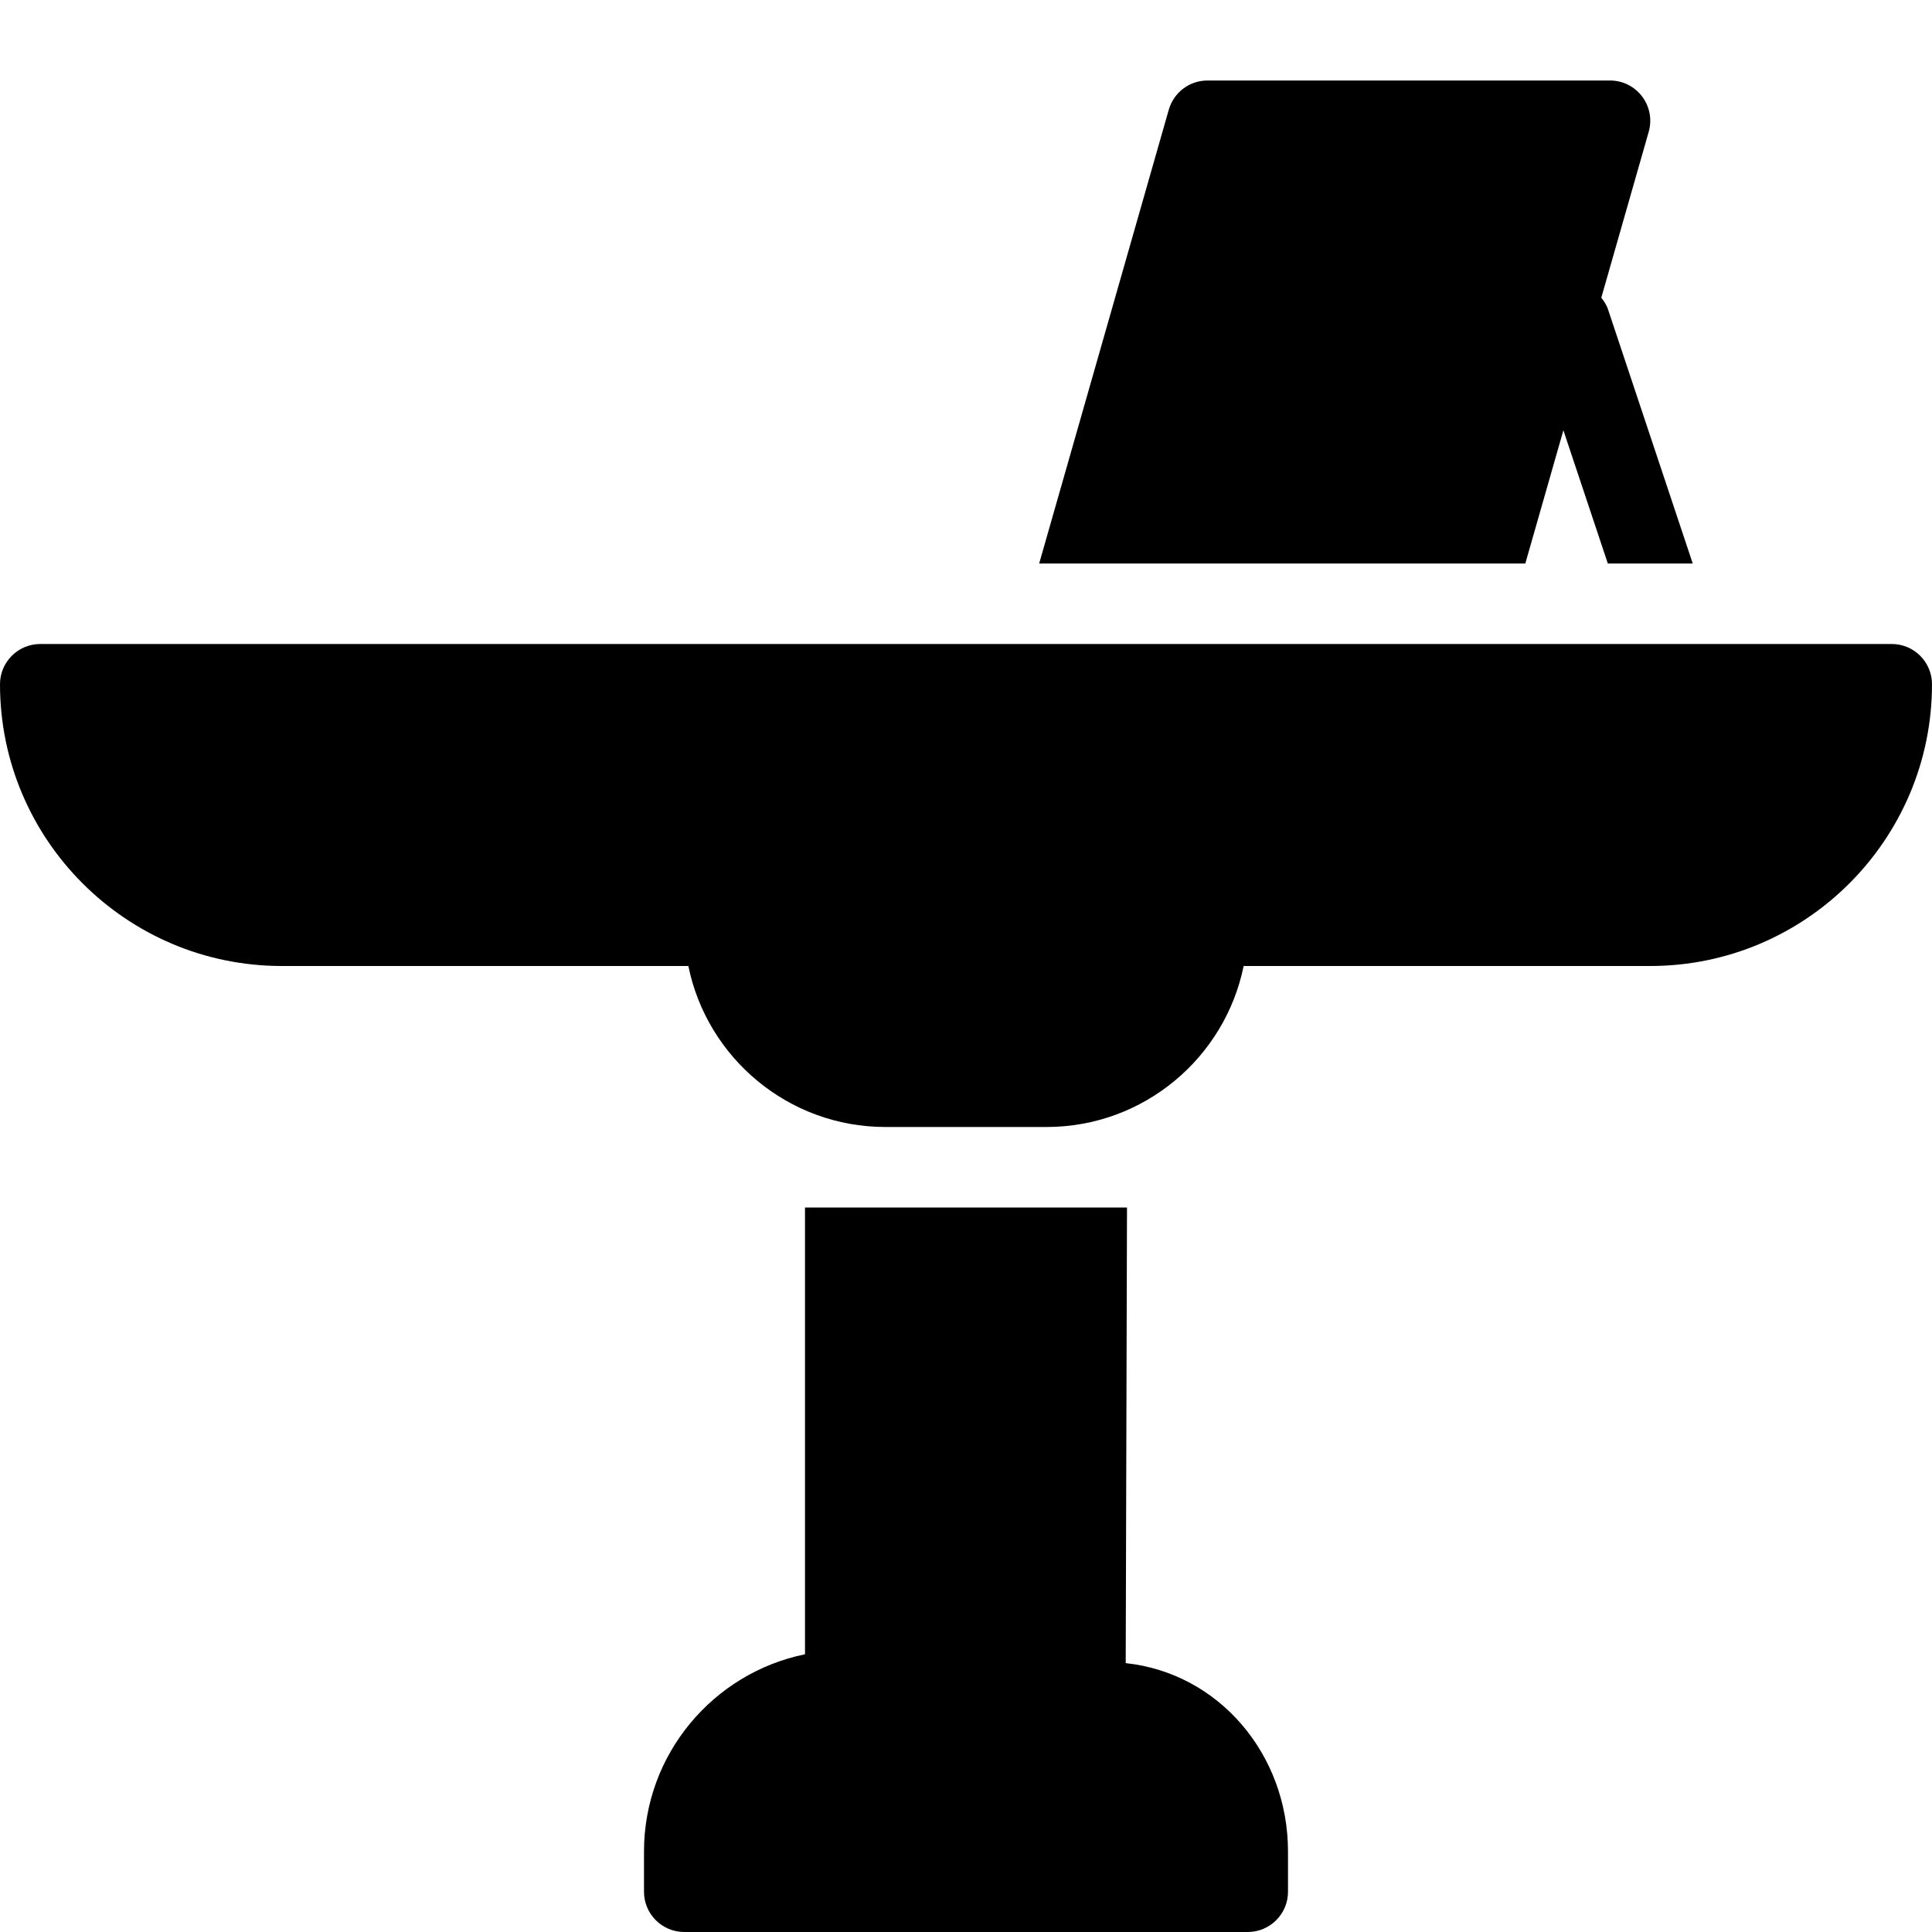 <?xml version="1.0" encoding="utf-8"?>
<!-- Generator: Adobe Illustrator 19.2.0, SVG Export Plug-In . SVG Version: 6.00 Build 0)  -->
<svg version="1.1" xmlns="http://www.w3.org/2000/svg" xmlns:xlink="http://www.w3.org/1999/xlink" x="0px" y="0px" width="24px"
	 height="24px" viewBox="0 0 24 24" enable-background="new 0 0 24 24" xml:space="preserve">
<g id="Filled_Icons">
	<g>
		<path d="M13.984,20.66L14,15h-4v5.55C8.86,20.783,8,21.792,8,23v0.5C8,23.776,8.224,24,8.5,24h7c0.276,0,0.5-0.224,0.5-0.5V23
			C16,21.792,15.14,20.783,13.984,20.66z"/>
		<path d="M23.5,8h-23C0.224,8,0,8.224,0,8.5C0,10.43,1.57,12,3.5,12h5.051c0.232,1.14,1.241,2,2.449,2h2
			c1.208,0,2.217-0.86,2.449-2H20.5c1.93,0,3.5-1.57,3.5-3.5C24,8.224,23.776,8,23.5,8z"/>
		<path d="M18.948,7l0.473-1.655L19.973,7h1.055l-1.053-3.158c-0.018-0.055-0.05-0.101-0.083-0.144l0.589-2.061
			C20.572,1.314,20.329,1,20,1h-5c-0.224,0-0.419,0.148-0.481,0.363L12.909,7H18.948z"/>
	</g>
</g>
<g id="invisible_shape">
	<rect fill="none" width="24" height="24"/>
</g>
</svg>
